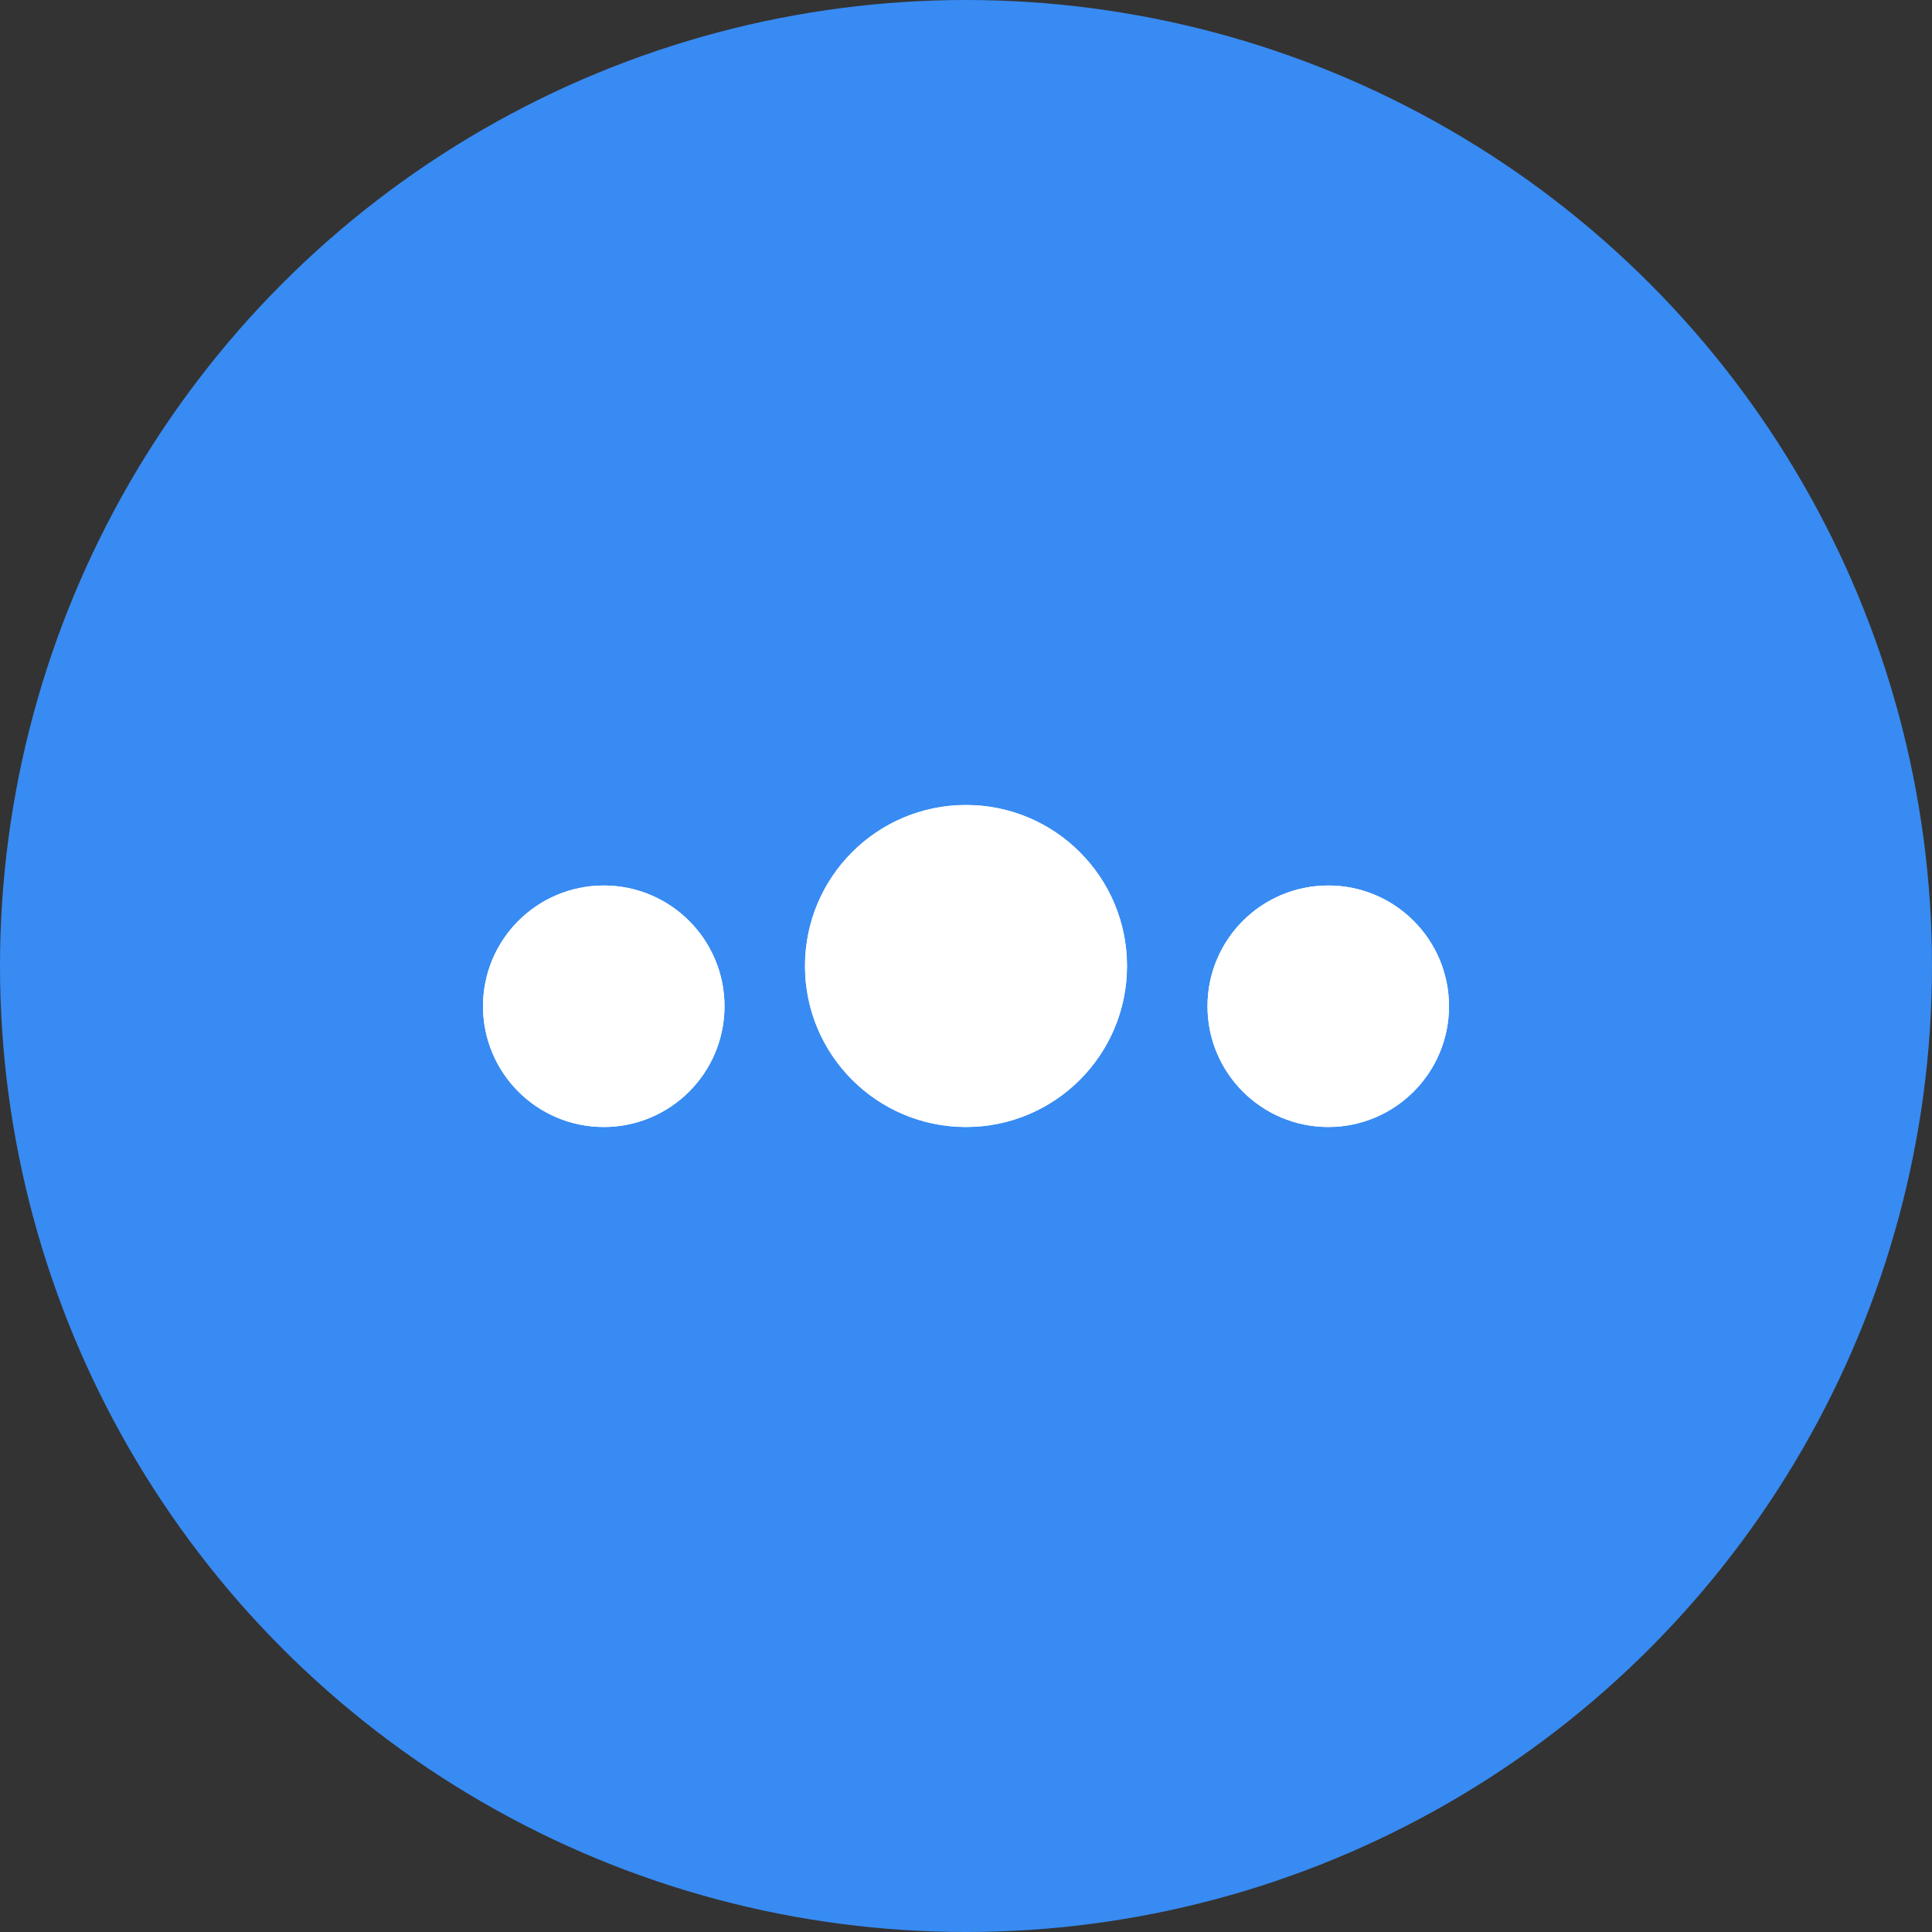 <svg id="queue" xmlns="http://www.w3.org/2000/svg" width="24" height="24" viewBox="0 0 24 24">
  <rect x="0" y="0" width="24" height="24" fill="#333333" stroke="none"/>
  <circle id="Ellipse_153" data-name="Ellipse 153" cx="12" cy="12" r="12" fill="#388bf2"/>
  <g id="Ellipse_165" data-name="Ellipse 165" transform="translate(10 10)" fill="#fff" stroke="#fff" stroke-width="1">
    <circle cx="2" cy="2" r="2" stroke="none"/>
    <circle cx="2" cy="2" r="1.5" fill="none"/>
  </g>
  <g id="Ellipse_167" data-name="Ellipse 167" transform="translate(6 11)" fill="#fff" stroke="#fff" stroke-width="1">
    <circle cx="1.5" cy="1.5" r="1.5" stroke="none"/>
    <circle cx="1.5" cy="1.5" r="1" fill="none"/>
  </g>
  <g id="Ellipse_166" data-name="Ellipse 166" transform="translate(15 11)" fill="#fff" stroke="#fff" stroke-width="1">
    <circle cx="1.5" cy="1.5" r="1.5" stroke="none"/>
    <circle cx="1.5" cy="1.5" r="1" fill="none"/>
  </g>
</svg>

